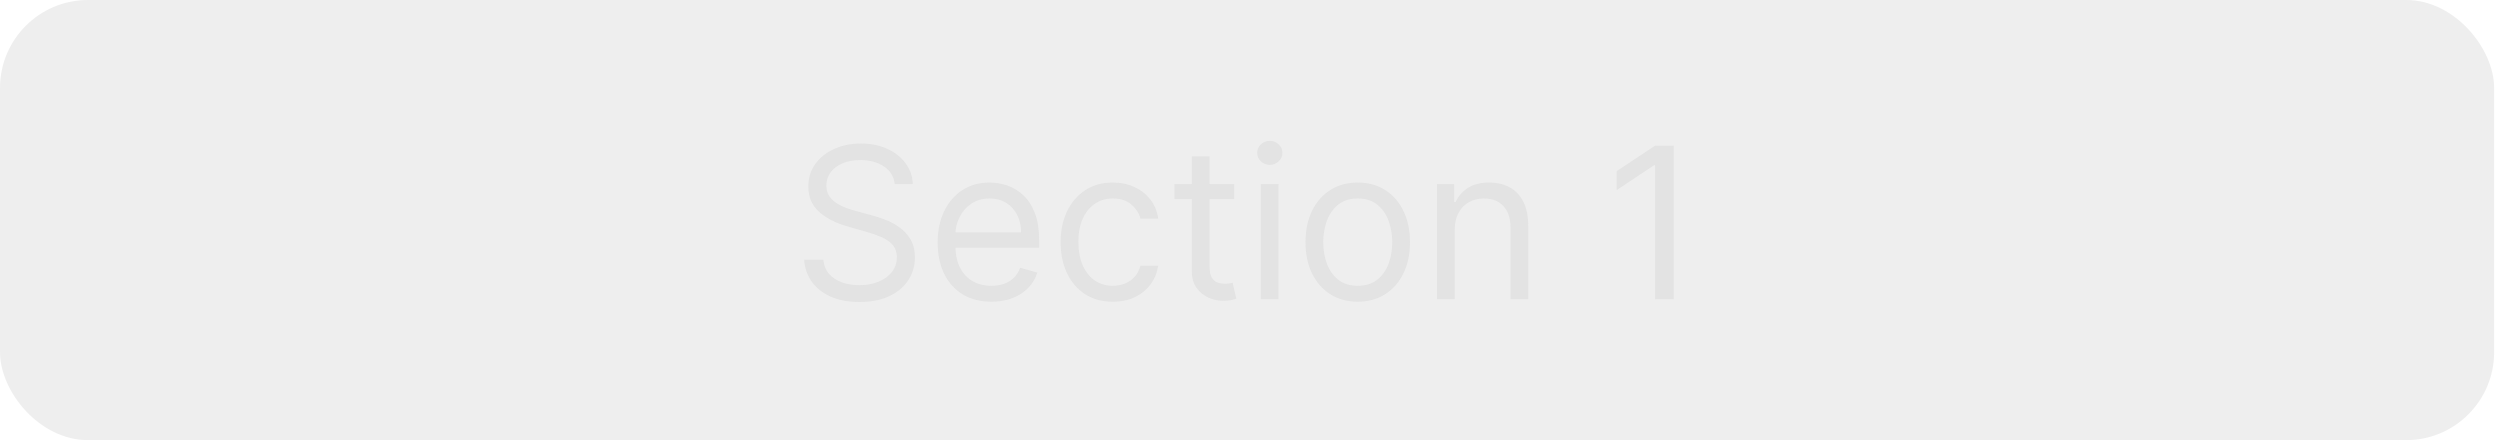 <svg width="142" height="25" viewBox="0 0 142 25" fill="none" xmlns="http://www.w3.org/2000/svg">
<rect width="141.667" height="25" rx="5" fill="#ABABAB" fill-opacity="0.2"/>
<path d="M50.823 10.454C50.772 10.023 50.565 9.688 50.201 9.449C49.837 9.21 49.391 9.091 48.863 9.091C48.477 9.091 48.138 9.153 47.849 9.278C47.562 9.403 47.337 9.575 47.175 9.794C47.016 10.013 46.937 10.261 46.937 10.54C46.937 10.773 46.992 10.973 47.103 11.141C47.217 11.305 47.361 11.443 47.538 11.554C47.714 11.662 47.898 11.751 48.092 11.822C48.285 11.891 48.462 11.946 48.624 11.989L49.511 12.227C49.738 12.287 49.991 12.369 50.269 12.474C50.55 12.579 50.819 12.723 51.075 12.905C51.333 13.084 51.546 13.314 51.714 13.595C51.881 13.876 51.965 14.222 51.965 14.631C51.965 15.102 51.842 15.528 51.594 15.909C51.35 16.29 50.992 16.592 50.52 16.817C50.052 17.041 49.482 17.153 48.812 17.153C48.187 17.153 47.645 17.053 47.188 16.851C46.734 16.649 46.376 16.368 46.114 16.007C45.856 15.646 45.709 15.227 45.675 14.75H46.766C46.795 15.079 46.906 15.352 47.099 15.568C47.295 15.781 47.542 15.94 47.84 16.046C48.141 16.148 48.465 16.199 48.812 16.199C49.215 16.199 49.577 16.134 49.898 16.003C50.219 15.869 50.474 15.685 50.661 15.449C50.849 15.21 50.942 14.932 50.942 14.614C50.942 14.324 50.861 14.088 50.7 13.906C50.538 13.724 50.325 13.577 50.06 13.463C49.796 13.349 49.511 13.25 49.204 13.165L48.13 12.858C47.448 12.662 46.908 12.382 46.511 12.018C46.113 11.655 45.914 11.179 45.914 10.591C45.914 10.102 46.046 9.676 46.31 9.312C46.577 8.946 46.935 8.662 47.384 8.46C47.836 8.256 48.34 8.153 48.897 8.153C49.459 8.153 49.959 8.254 50.397 8.456C50.834 8.655 51.181 8.928 51.437 9.274C51.695 9.621 51.832 10.014 51.846 10.454H50.823ZM56.311 17.136C55.68 17.136 55.136 16.997 54.678 16.719C54.224 16.438 53.873 16.046 53.626 15.543C53.382 15.037 53.26 14.449 53.26 13.778C53.26 13.108 53.382 12.517 53.626 12.006C53.873 11.492 54.217 11.091 54.657 10.804C55.1 10.514 55.617 10.369 56.208 10.369C56.549 10.369 56.886 10.426 57.218 10.54C57.551 10.653 57.853 10.838 58.126 11.094C58.399 11.347 58.616 11.682 58.778 12.099C58.94 12.517 59.021 13.031 59.021 13.642V14.068H53.975V13.199H57.998C57.998 12.829 57.924 12.5 57.777 12.21C57.632 11.921 57.424 11.692 57.154 11.524C56.887 11.357 56.572 11.273 56.208 11.273C55.808 11.273 55.461 11.372 55.169 11.571C54.879 11.767 54.656 12.023 54.5 12.338C54.343 12.653 54.265 12.992 54.265 13.352V13.932C54.265 14.426 54.35 14.845 54.521 15.189C54.694 15.53 54.934 15.79 55.241 15.969C55.548 16.145 55.904 16.233 56.311 16.233C56.575 16.233 56.813 16.196 57.027 16.122C57.242 16.046 57.428 15.932 57.585 15.781C57.741 15.628 57.862 15.438 57.947 15.21L58.919 15.483C58.816 15.812 58.645 16.102 58.403 16.352C58.161 16.599 57.863 16.793 57.508 16.932C57.153 17.068 56.754 17.136 56.311 17.136ZM63.21 17.136C62.596 17.136 62.068 16.991 61.625 16.702C61.181 16.412 60.84 16.013 60.602 15.504C60.363 14.996 60.244 14.415 60.244 13.761C60.244 13.097 60.366 12.51 60.61 12.001C60.858 11.49 61.201 11.091 61.642 10.804C62.085 10.514 62.602 10.369 63.193 10.369C63.653 10.369 64.068 10.454 64.437 10.625C64.806 10.796 65.109 11.034 65.345 11.341C65.581 11.648 65.727 12.006 65.784 12.415H64.778C64.701 12.117 64.531 11.852 64.267 11.622C64.005 11.389 63.653 11.273 63.21 11.273C62.818 11.273 62.474 11.375 62.178 11.579C61.886 11.781 61.657 12.067 61.492 12.436C61.331 12.803 61.25 13.233 61.25 13.727C61.25 14.233 61.329 14.673 61.488 15.048C61.65 15.423 61.877 15.714 62.17 15.922C62.465 16.129 62.812 16.233 63.21 16.233C63.471 16.233 63.708 16.188 63.921 16.097C64.135 16.006 64.315 15.875 64.463 15.704C64.61 15.534 64.716 15.329 64.778 15.091H65.784C65.727 15.477 65.586 15.825 65.362 16.135C65.14 16.442 64.846 16.686 64.48 16.868C64.116 17.047 63.693 17.136 63.21 17.136ZM70.1 10.454V11.307H66.708V10.454H70.1ZM67.697 8.886H68.703V15.125C68.703 15.409 68.744 15.622 68.826 15.764C68.912 15.903 69.019 15.997 69.15 16.046C69.284 16.091 69.424 16.114 69.572 16.114C69.683 16.114 69.774 16.108 69.845 16.097C69.916 16.082 69.973 16.071 70.015 16.062L70.22 16.966C70.152 16.991 70.056 17.017 69.934 17.043C69.812 17.071 69.657 17.085 69.47 17.085C69.186 17.085 68.907 17.024 68.635 16.902C68.365 16.78 68.14 16.594 67.961 16.344C67.785 16.094 67.697 15.778 67.697 15.398V8.886ZM71.613 17V10.454H72.619V17H71.613ZM72.125 9.364C71.928 9.364 71.76 9.297 71.618 9.163C71.478 9.03 71.409 8.869 71.409 8.682C71.409 8.494 71.478 8.334 71.618 8.2C71.76 8.067 71.928 8 72.125 8C72.321 8 72.488 8.067 72.627 8.2C72.769 8.334 72.841 8.494 72.841 8.682C72.841 8.869 72.769 9.03 72.627 9.163C72.488 9.297 72.321 9.364 72.125 9.364ZM77.12 17.136C76.529 17.136 76.011 16.996 75.565 16.715C75.121 16.433 74.775 16.04 74.525 15.534C74.278 15.028 74.154 14.438 74.154 13.761C74.154 13.079 74.278 12.484 74.525 11.976C74.775 11.467 75.121 11.072 75.565 10.791C76.011 10.51 76.529 10.369 77.12 10.369C77.711 10.369 78.228 10.51 78.671 10.791C79.117 11.072 79.464 11.467 79.711 11.976C79.961 12.484 80.086 13.079 80.086 13.761C80.086 14.438 79.961 15.028 79.711 15.534C79.464 16.04 79.117 16.433 78.671 16.715C78.228 16.996 77.711 17.136 77.12 17.136ZM77.12 16.233C77.569 16.233 77.938 16.118 78.228 15.888C78.518 15.658 78.732 15.355 78.871 14.98C79.011 14.605 79.08 14.199 79.08 13.761C79.08 13.324 79.011 12.916 78.871 12.538C78.732 12.161 78.518 11.855 78.228 11.622C77.938 11.389 77.569 11.273 77.12 11.273C76.671 11.273 76.302 11.389 76.012 11.622C75.722 11.855 75.508 12.161 75.368 12.538C75.229 12.916 75.16 13.324 75.16 13.761C75.16 14.199 75.229 14.605 75.368 14.98C75.508 15.355 75.722 15.658 76.012 15.888C76.302 16.118 76.671 16.233 77.12 16.233ZM82.627 13.062V17H81.621V10.454H82.593V11.477H82.678C82.831 11.145 83.064 10.878 83.377 10.676C83.689 10.472 84.093 10.369 84.587 10.369C85.03 10.369 85.418 10.46 85.75 10.642C86.083 10.821 86.341 11.094 86.526 11.46C86.71 11.824 86.803 12.284 86.803 12.841V17H85.797V12.909C85.797 12.395 85.664 11.994 85.397 11.707C85.129 11.418 84.763 11.273 84.297 11.273C83.976 11.273 83.689 11.342 83.436 11.482C83.186 11.621 82.989 11.824 82.844 12.091C82.699 12.358 82.627 12.682 82.627 13.062ZM95.067 8.273V17H94.01V9.381H93.959L91.828 10.796V9.722L94.01 8.273H95.067Z" fill="#DFDFDF" fill-opacity="0.8"/>
</svg>
